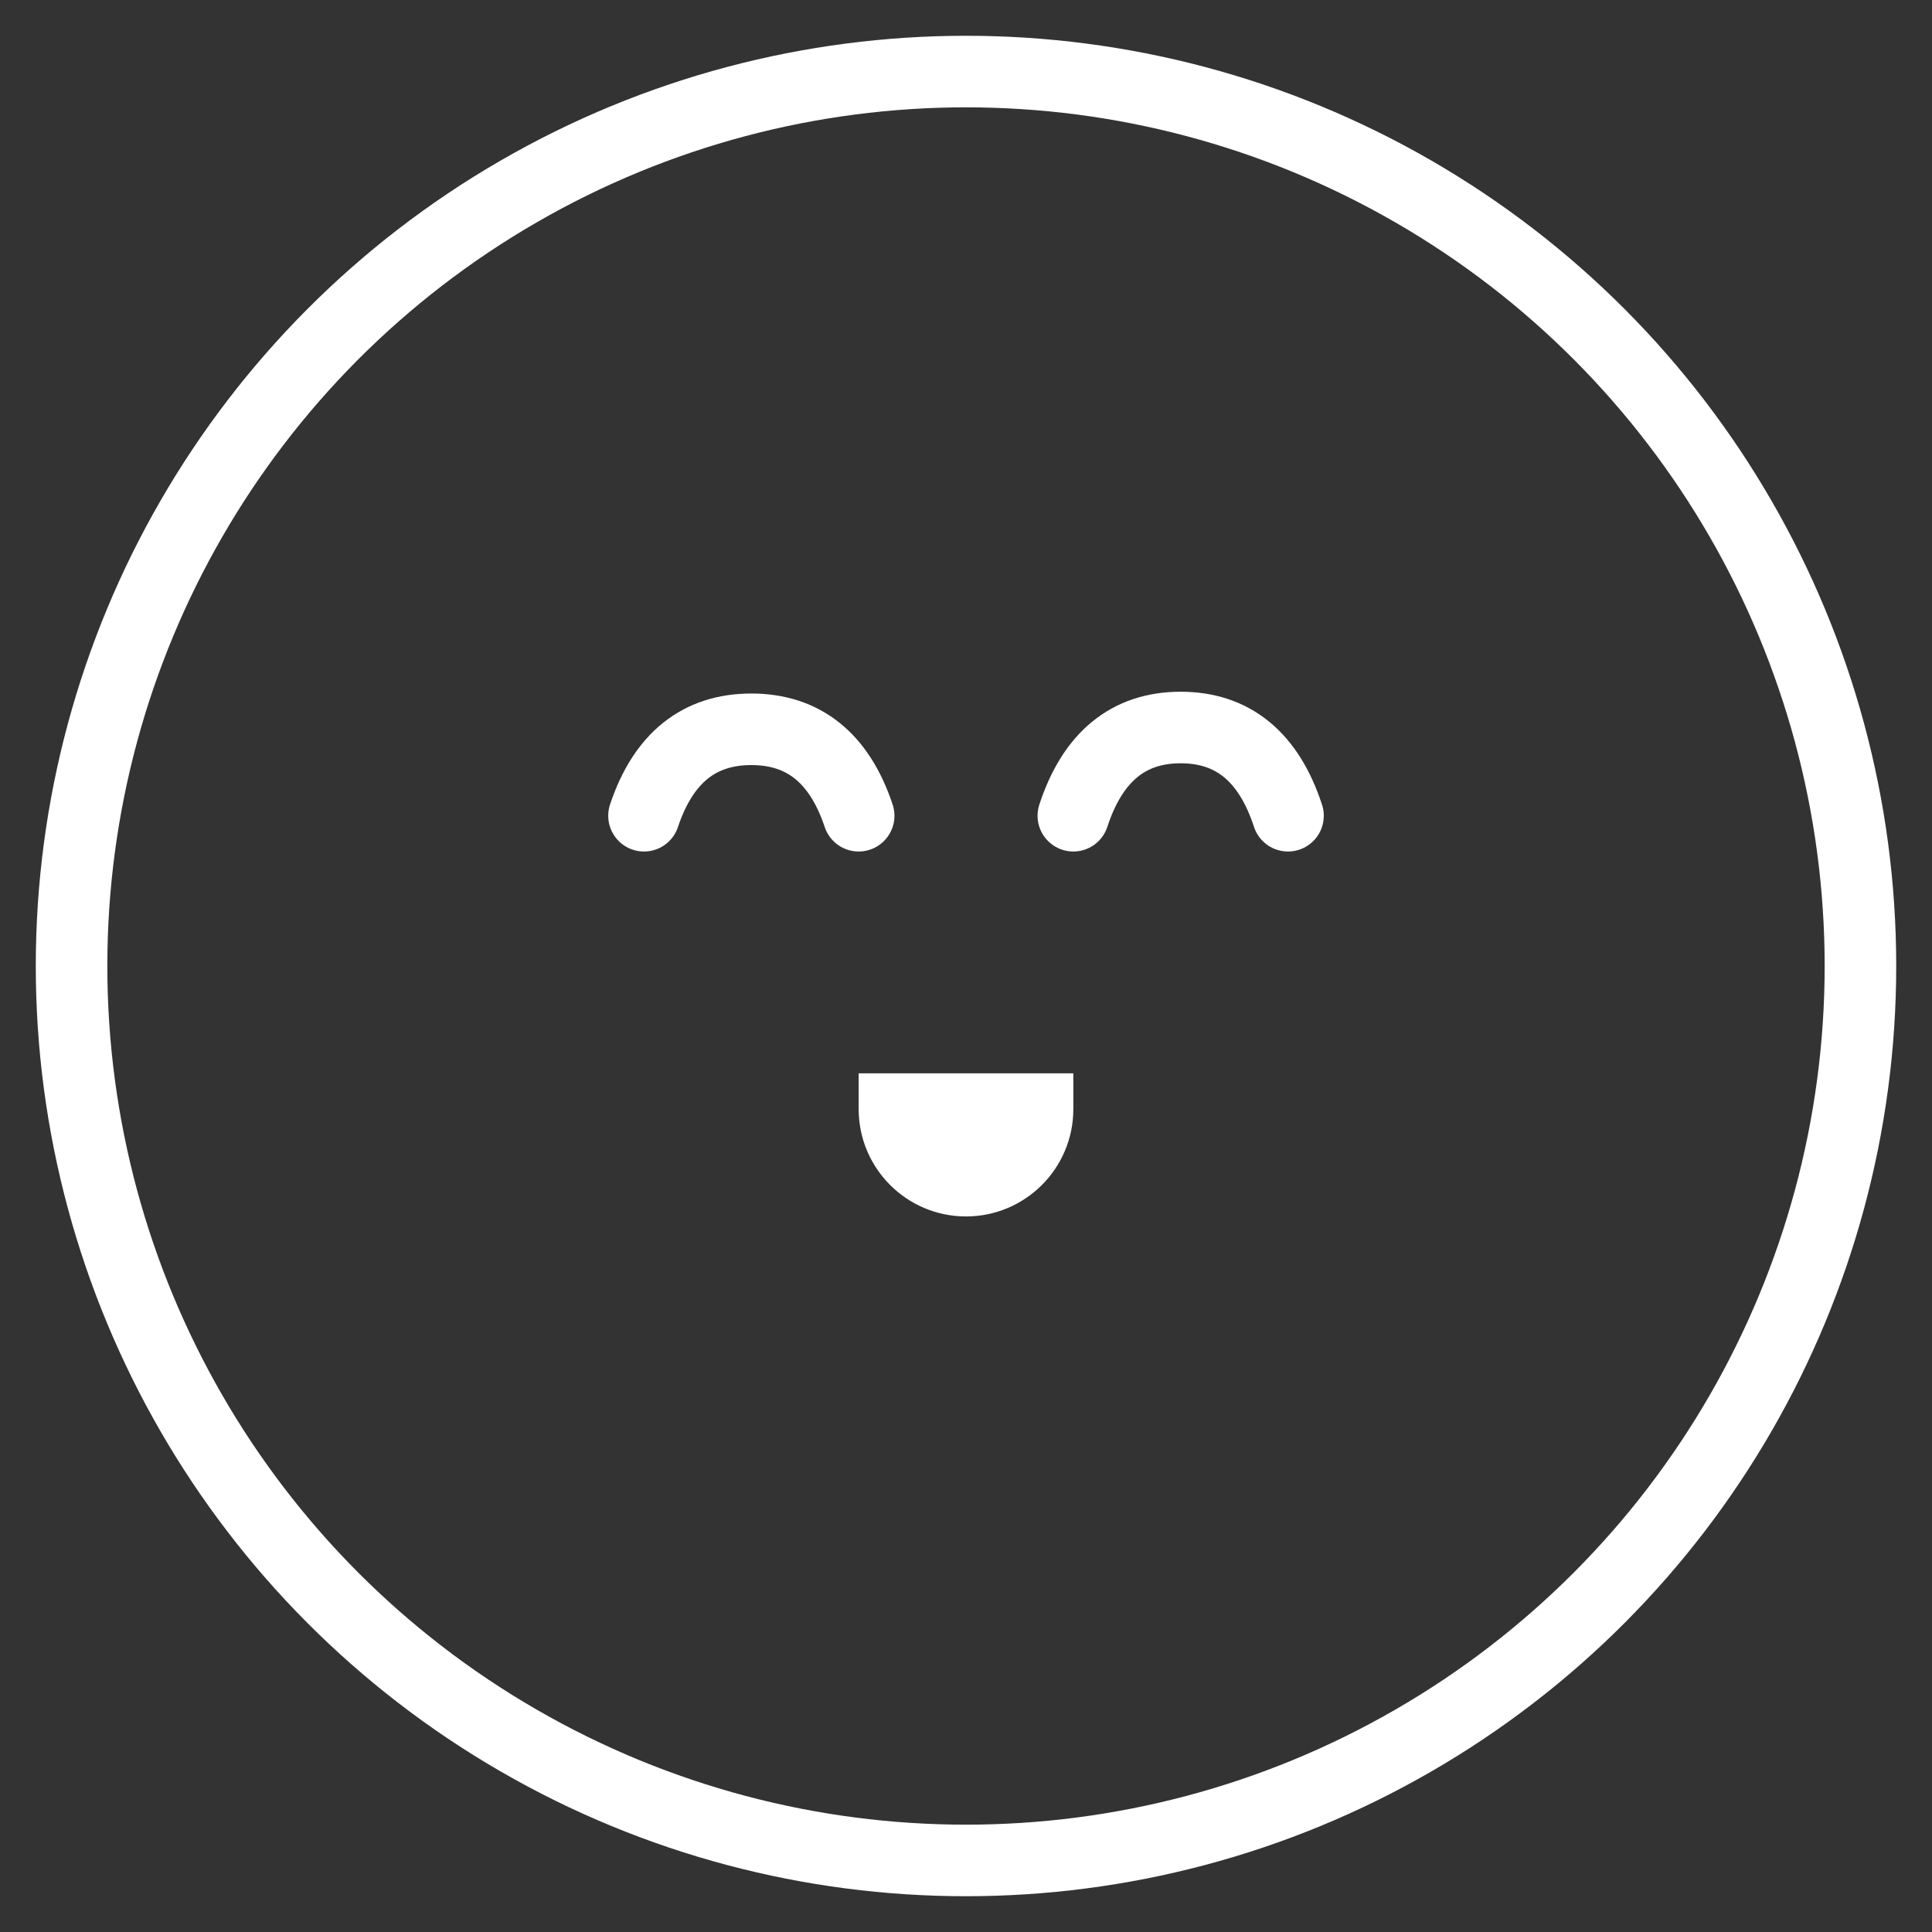 <?xml version="1.0" encoding="UTF-8"?>
<svg width="27px" height="27px" viewBox="0 0 27 27" version="1.1" xmlns="http://www.w3.org/2000/svg" xmlns:xlink="http://www.w3.org/1999/xlink">
    <rect x="0" y="0" width="27" height="27" fill="#333333" stroke="none"/>
    <g id="Symbols" stroke="none" stroke-width="1" fill="none" fill-rule="evenodd">
        <g id="navbar-mcgolive" transform="translate(-1202, -19)">
            <g id="navbar">
                <g id="Profile-dropdown" transform="translate(1203, 20)">
                    <g id="icon/avatar-default">
                        <g>
                            <circle id="Oval-2" stroke="#FFFFFF" cx="12.5" cy="12.5" r="12.5"></circle>
                            <path d="M14,10.4 C14.269,9.578 14.769,9.167 15.5,9.167 C16.231,9.167 16.731,9.578 17,10.4" id="Line-6-Copy" stroke="#FFFFFF" stroke-linecap="round" stroke-linejoin="round"></path>
                            <path d="M8,10.4 C8.269,9.594 8.769,9.192 9.5,9.192 C10.231,9.192 10.731,9.594 11,10.4" id="Line-6-Copy-2" stroke="#FFFFFF" stroke-linecap="round" stroke-linejoin="round"></path>
                            <path d="M11,14 L14,14 L14,14.5 C14,15.328 13.328,16 12.5,16 L12.5,16 C11.672,16 11,15.328 11,14.5 L11,14 Z" id="Rectangle-2" fill="#FFFFFF"></path>
                        </g>
                    </g>
                </g>
            </g>
        </g>
    </g>
</svg>
